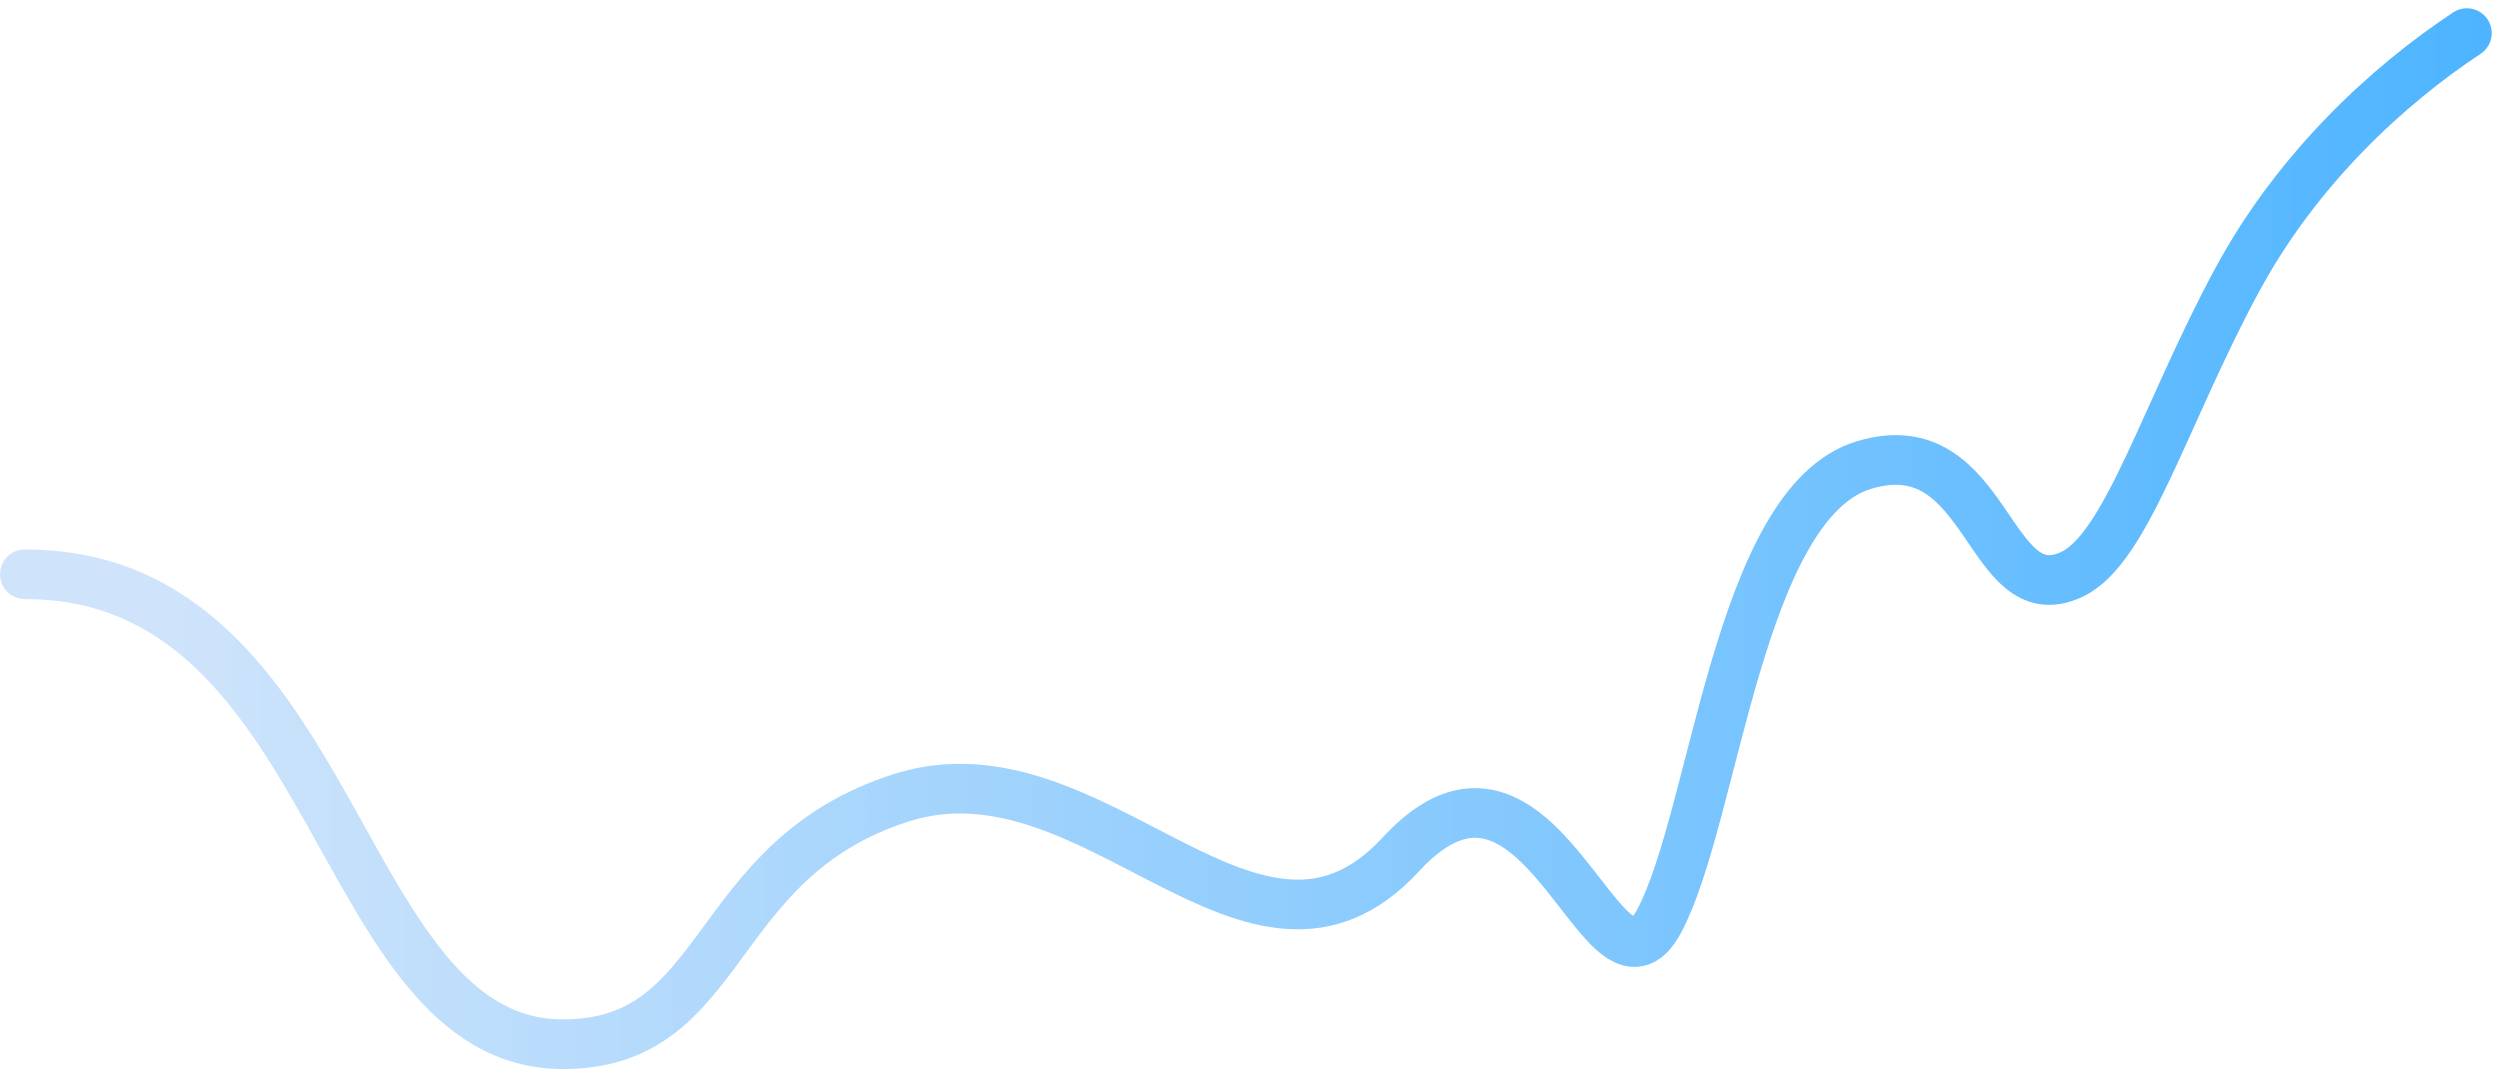 <svg width="151" height="65" viewBox="0 0 151 65" fill="none" xmlns="http://www.w3.org/2000/svg">
<path d="M1.5 34.686C20.619 34.686 20.144 63.07 34.008 63.07C43.992 63.07 42.73 51.913 54.437 48.186C66.144 44.458 75.73 61.241 84.612 51.602C93.067 42.427 96.853 61.939 100.221 55.616C103.589 49.292 104.991 30.385 112.579 28.091C120.166 25.797 119.996 37.128 125.153 34.686C128.463 33.118 130.765 24.979 135.125 16.909C138.767 10.17 144.231 5.154 149 2" stroke="url(#paint0_linear_10829_2672)" stroke-width="3" stroke-linecap="round"/>
<defs>
<linearGradient id="paint0_linear_10829_2672" x1="150.951" y1="84.001" x2="9.742" y2="84.001" gradientUnits="userSpaceOnUse">
<stop stop-color="#4DB4FF"/>
<stop offset="1" stop-color="#CFE4FB"/>
</linearGradient>
</defs>
</svg>
